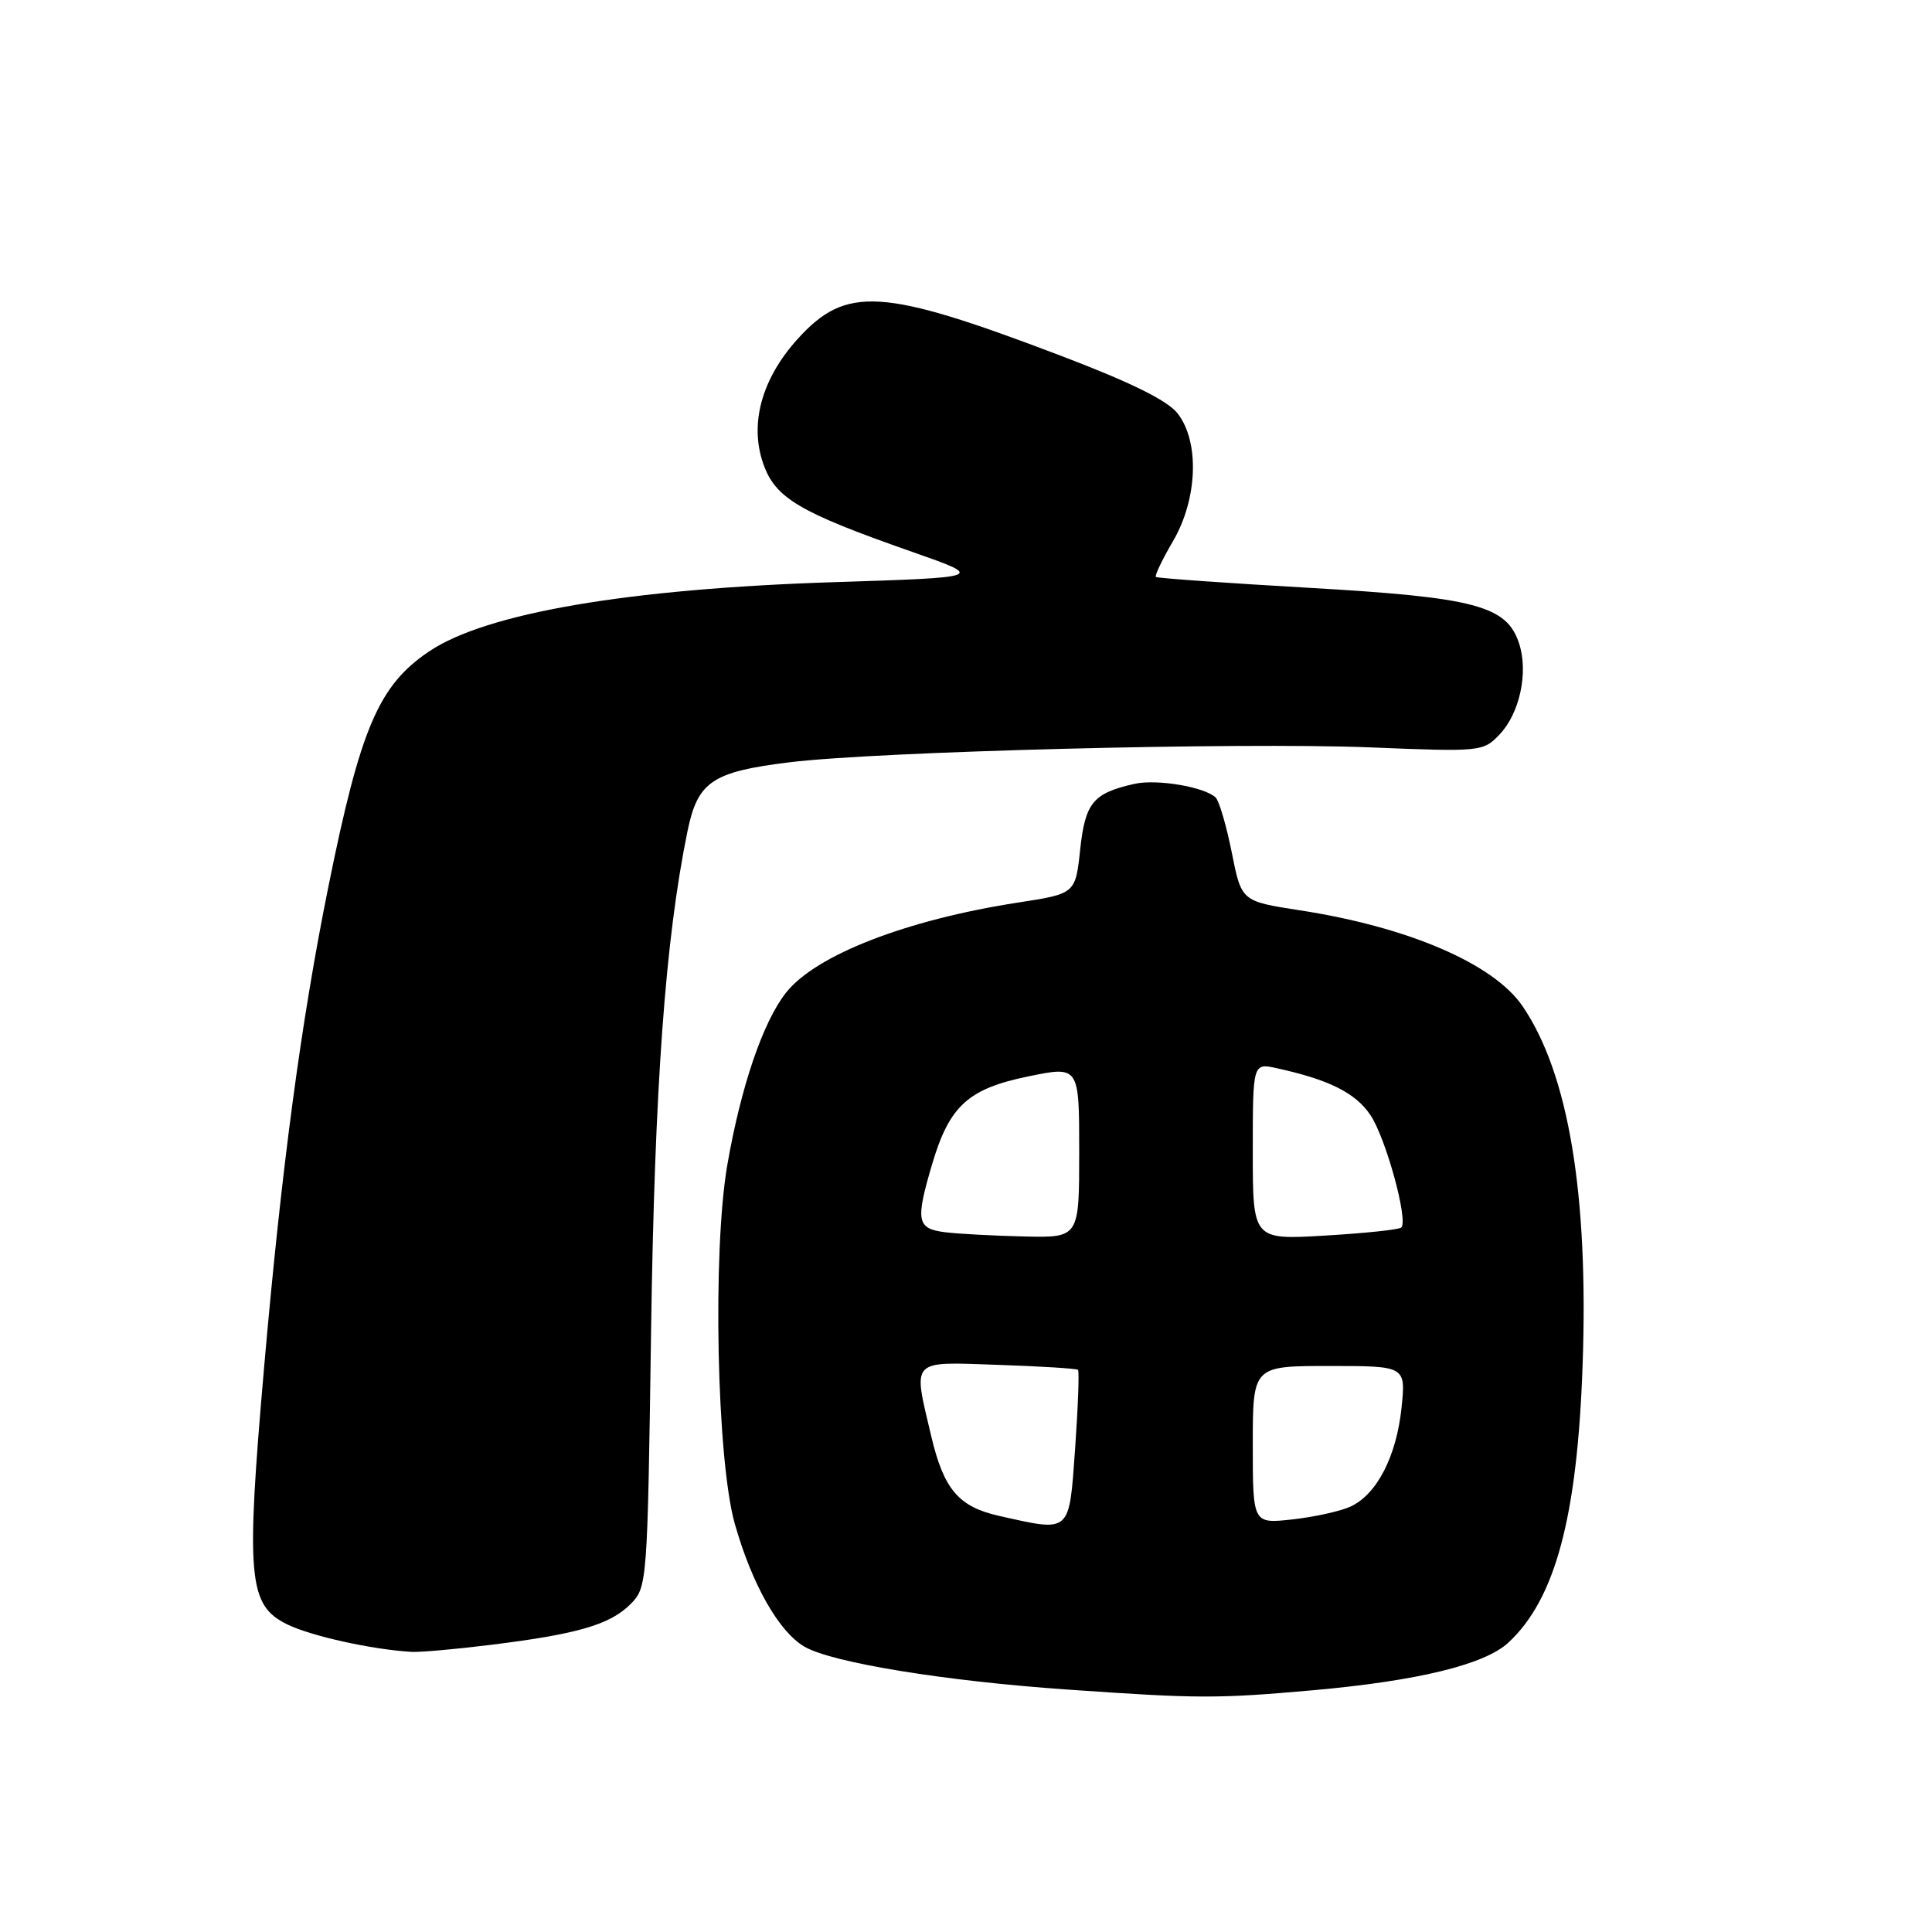 <?xml version="1.0" encoding="UTF-8" standalone="no"?>
<!DOCTYPE svg PUBLIC "-//W3C//DTD SVG 1.1//EN" "http://www.w3.org/Graphics/SVG/1.1/DTD/svg11.dtd" >
<svg xmlns="http://www.w3.org/2000/svg" xmlns:xlink="http://www.w3.org/1999/xlink" version="1.1" viewBox="0 0 256 256">
 <g >
 <path fill="currentColor"
d=" M 173.94 223.97 C 187.79 222.74 196.70 220.58 199.85 217.67 C 206.08 211.91 208.99 201.06 209.70 180.98 C 210.51 158.21 207.83 142.22 201.73 133.30 C 197.88 127.68 186.57 122.82 172.17 120.61 C 164.50 119.42 164.50 119.42 163.22 112.98 C 162.51 109.44 161.56 106.16 161.09 105.69 C 159.68 104.28 153.27 103.19 150.30 103.87 C 144.84 105.10 143.80 106.36 143.13 112.56 C 142.50 118.42 142.50 118.42 134.92 119.59 C 120.11 121.87 108.07 126.55 104.14 131.55 C 101.09 135.43 98.18 143.97 96.38 154.32 C 94.39 165.76 94.97 193.48 97.37 201.93 C 99.65 209.96 103.20 216.21 106.59 218.19 C 110.22 220.31 125.17 222.75 141.50 223.88 C 158.83 225.09 161.27 225.09 173.94 223.97 Z  M 65.03 217.95 C 76.48 216.54 80.81 215.28 83.51 212.59 C 85.76 210.33 85.79 210.04 86.27 176.40 C 86.74 144.03 88.15 124.54 91.08 110.22 C 92.44 103.56 94.32 102.28 104.59 101.01 C 116.23 99.57 164.19 98.34 181.50 99.03 C 196.27 99.63 196.53 99.60 198.71 97.31 C 201.37 94.51 202.53 89.12 201.30 85.30 C 199.67 80.26 195.57 79.16 173.47 77.89 C 162.48 77.26 153.35 76.61 153.16 76.45 C 152.98 76.29 153.99 74.17 155.41 71.74 C 158.70 66.14 158.97 58.51 156.03 54.77 C 154.68 53.05 149.78 50.64 140.52 47.12 C 116.82 38.11 112.11 37.82 105.67 44.94 C 100.93 50.19 99.29 56.15 101.13 61.43 C 102.73 66.02 105.87 67.87 120.91 73.14 C 130.50 76.50 130.50 76.50 110.50 77.14 C 83.17 78.02 64.41 81.23 56.85 86.32 C 50.17 90.82 47.76 96.46 43.51 117.50 C 39.90 135.34 37.31 154.73 35.01 181.00 C 32.56 209.08 32.88 212.69 38.04 215.23 C 41.22 216.79 49.31 218.58 54.53 218.88 C 55.64 218.95 60.37 218.53 65.03 217.95 Z  M 132.37 200.86 C 127.01 199.65 125.06 197.35 123.39 190.29 C 120.96 179.95 120.49 180.45 132.25 180.85 C 137.89 181.04 142.65 181.34 142.84 181.51 C 143.02 181.69 142.85 186.37 142.46 191.92 C 141.65 203.29 141.96 203.01 132.37 200.86 Z  M 166.00 191.45 C 166.00 181.00 166.00 181.00 176.14 181.00 C 186.28 181.00 186.28 181.00 185.71 186.54 C 185.04 192.97 182.44 198.02 178.95 199.63 C 177.60 200.25 174.14 201.01 171.25 201.33 C 166.00 201.91 166.00 201.91 166.00 191.45 Z  M 125.25 163.28 C 121.47 162.81 121.28 161.80 123.53 154.20 C 125.81 146.52 128.30 144.26 136.25 142.63 C 143.00 141.24 143.00 141.24 143.00 152.62 C 143.00 164.00 143.00 164.00 135.75 163.84 C 131.76 163.75 127.04 163.50 125.25 163.28 Z  M 166.00 152.57 C 166.00 140.84 166.00 140.84 169.21 141.55 C 176.09 143.06 179.58 144.80 181.56 147.71 C 183.61 150.71 186.63 161.70 185.68 162.65 C 185.41 162.93 180.87 163.41 175.59 163.72 C 166.00 164.29 166.00 164.29 166.00 152.57 Z "/>
</g>
</svg>